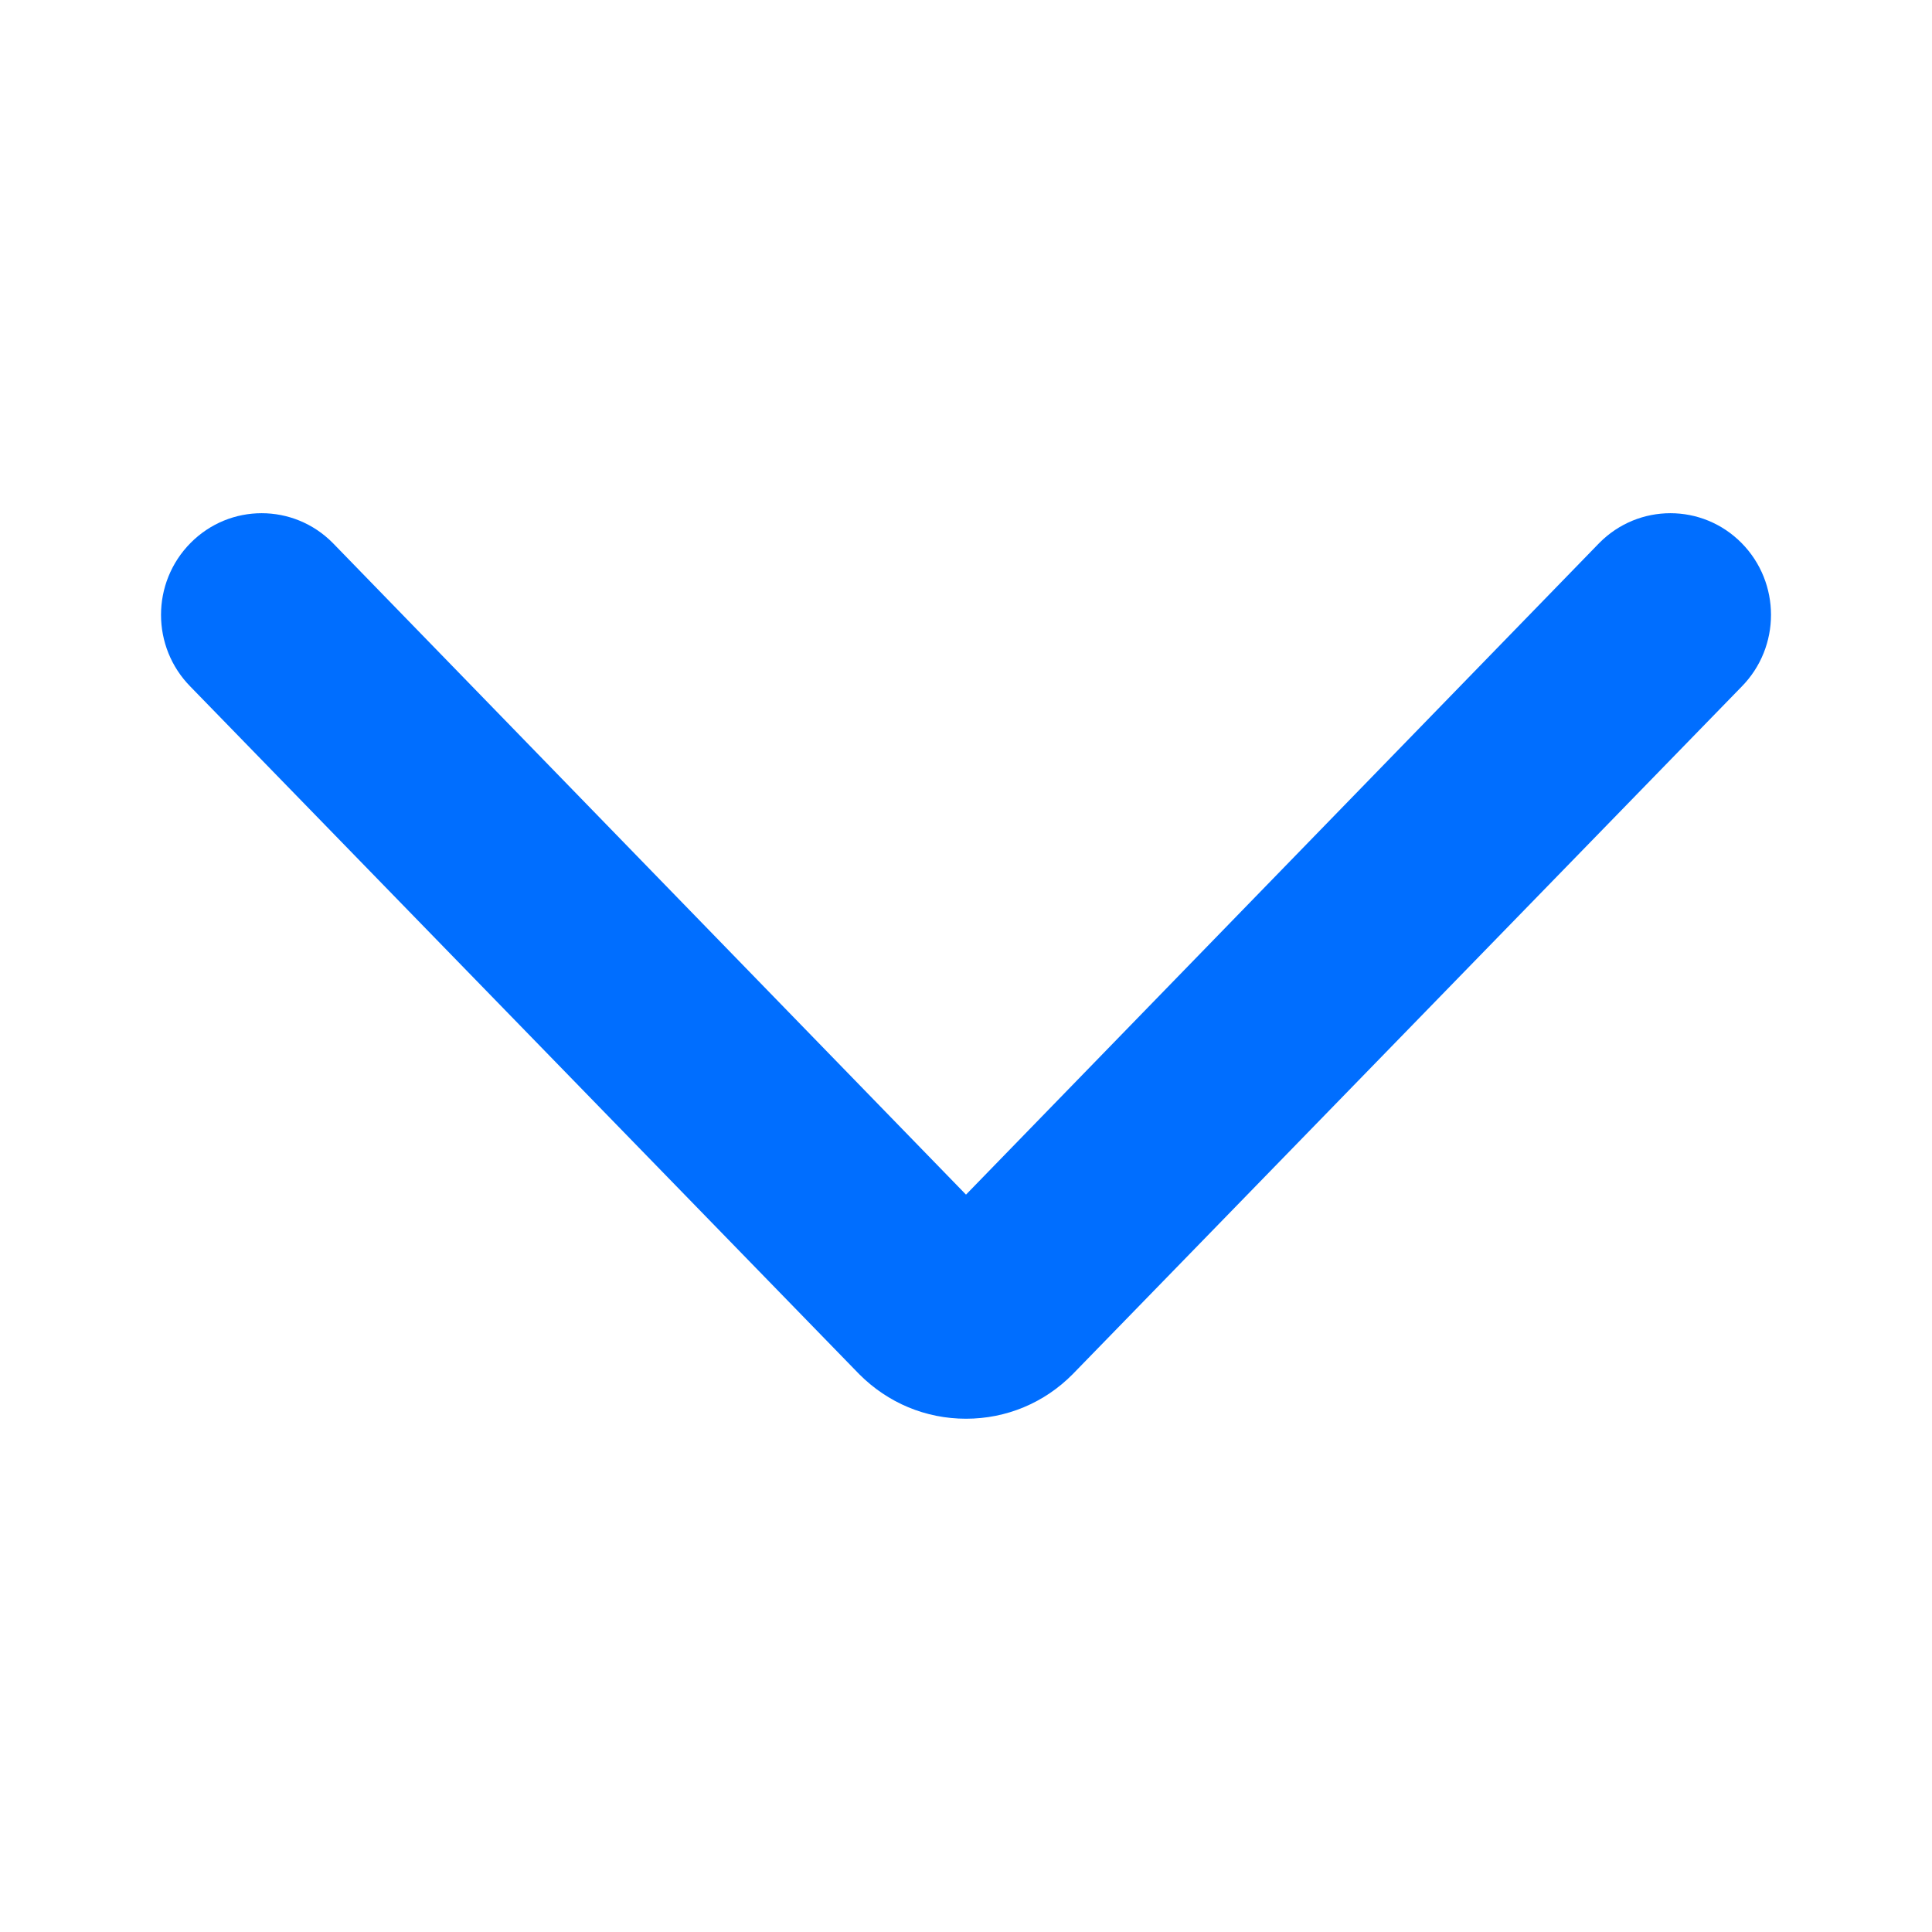 <svg xmlns="http://www.w3.org/2000/svg" width="24" height="24" viewBox="0 0 24 24">
  <path fill="#006EFF" fill-rule="evenodd" d="M6.929,13.326 C6.573,12.971 6.376,12.502 6.376,12 C6.376,11.498 6.573,11.027 6.929,10.675 L15.469,2.366 C15.963,1.878 16.761,1.878 17.255,2.366 C17.748,2.854 17.748,3.645 17.255,4.133 L9.16,12 L17.255,19.866 C17.748,20.354 17.748,21.145 17.255,21.633 C16.761,22.122 15.963,22.122 15.469,21.633 L6.929,13.326 L6.929,13.326 L6.929,13.326 Z" transform="matrix(0 -1 -1 0 24 24)"/>
</svg>
